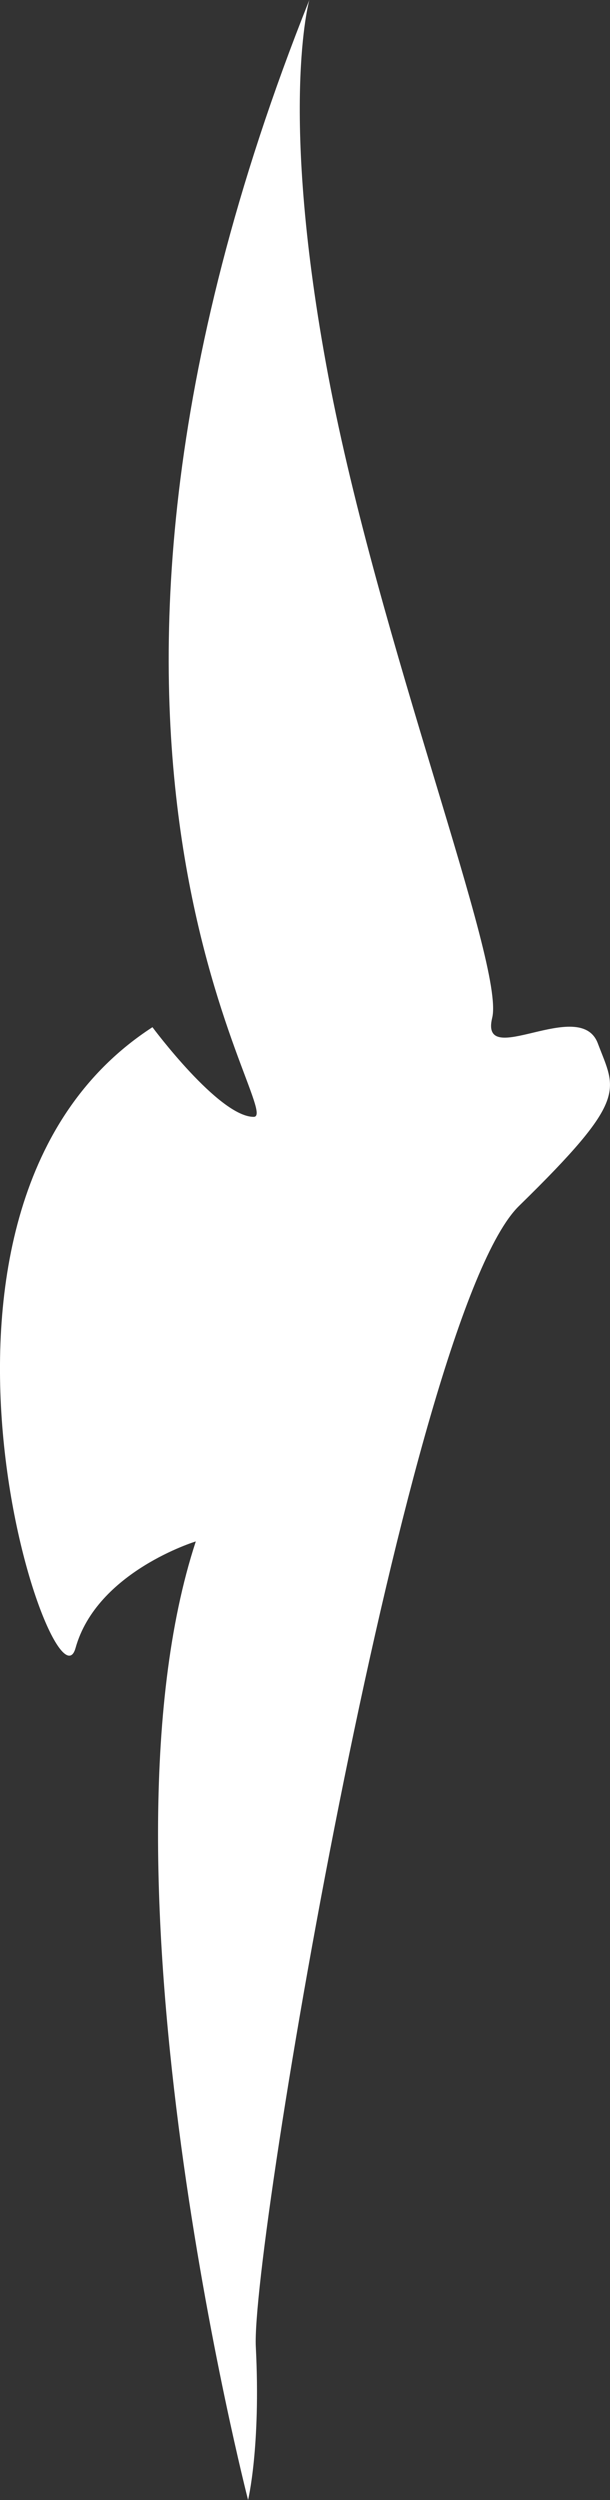 <?xml version="1.0" encoding="utf-8"?>
<!-- Generator: Adobe Illustrator 14.0.0, SVG Export Plug-In . SVG Version: 6.00 Build 43363)  -->
<svg version="1.2" baseProfile="tiny" id="Layer_1" xmlns="http://www.w3.org/2000/svg" xmlns:xlink="http://www.w3.org/1999/xlink"
	 x="0px" y="0px" width="19.01px" height="77.865px" viewBox="18.968 0 19.01 77.865" xml:space="preserve">
<rect x="18.968" y="0" width="19.01" height="77.865" fill="#333333" stroke="none"/>
<path fill="#FFFFFF" d="M23.719,31.993c0,0,2.069,2.788,3.153,2.793S19.25,23.425,28.608,0c0,0-0.971,3.423,0.592,11.717
	c1.564,8.294,5.506,18.335,5.107,19.982c-0.4,1.647,2.734-0.681,3.291,0.797c0.559,1.479,0.99,1.697-2.455,5.064
	c-3.443,3.365-8.36,32.41-8.203,35.533c0.158,3.125-0.241,4.771-0.241,4.771s-5.022-19.506-1.629-29.855c0,0-3.084,0.939-3.748,3.32
	C20.66,53.713,15.145,37.546,23.719,31.993z"/>
</svg>
